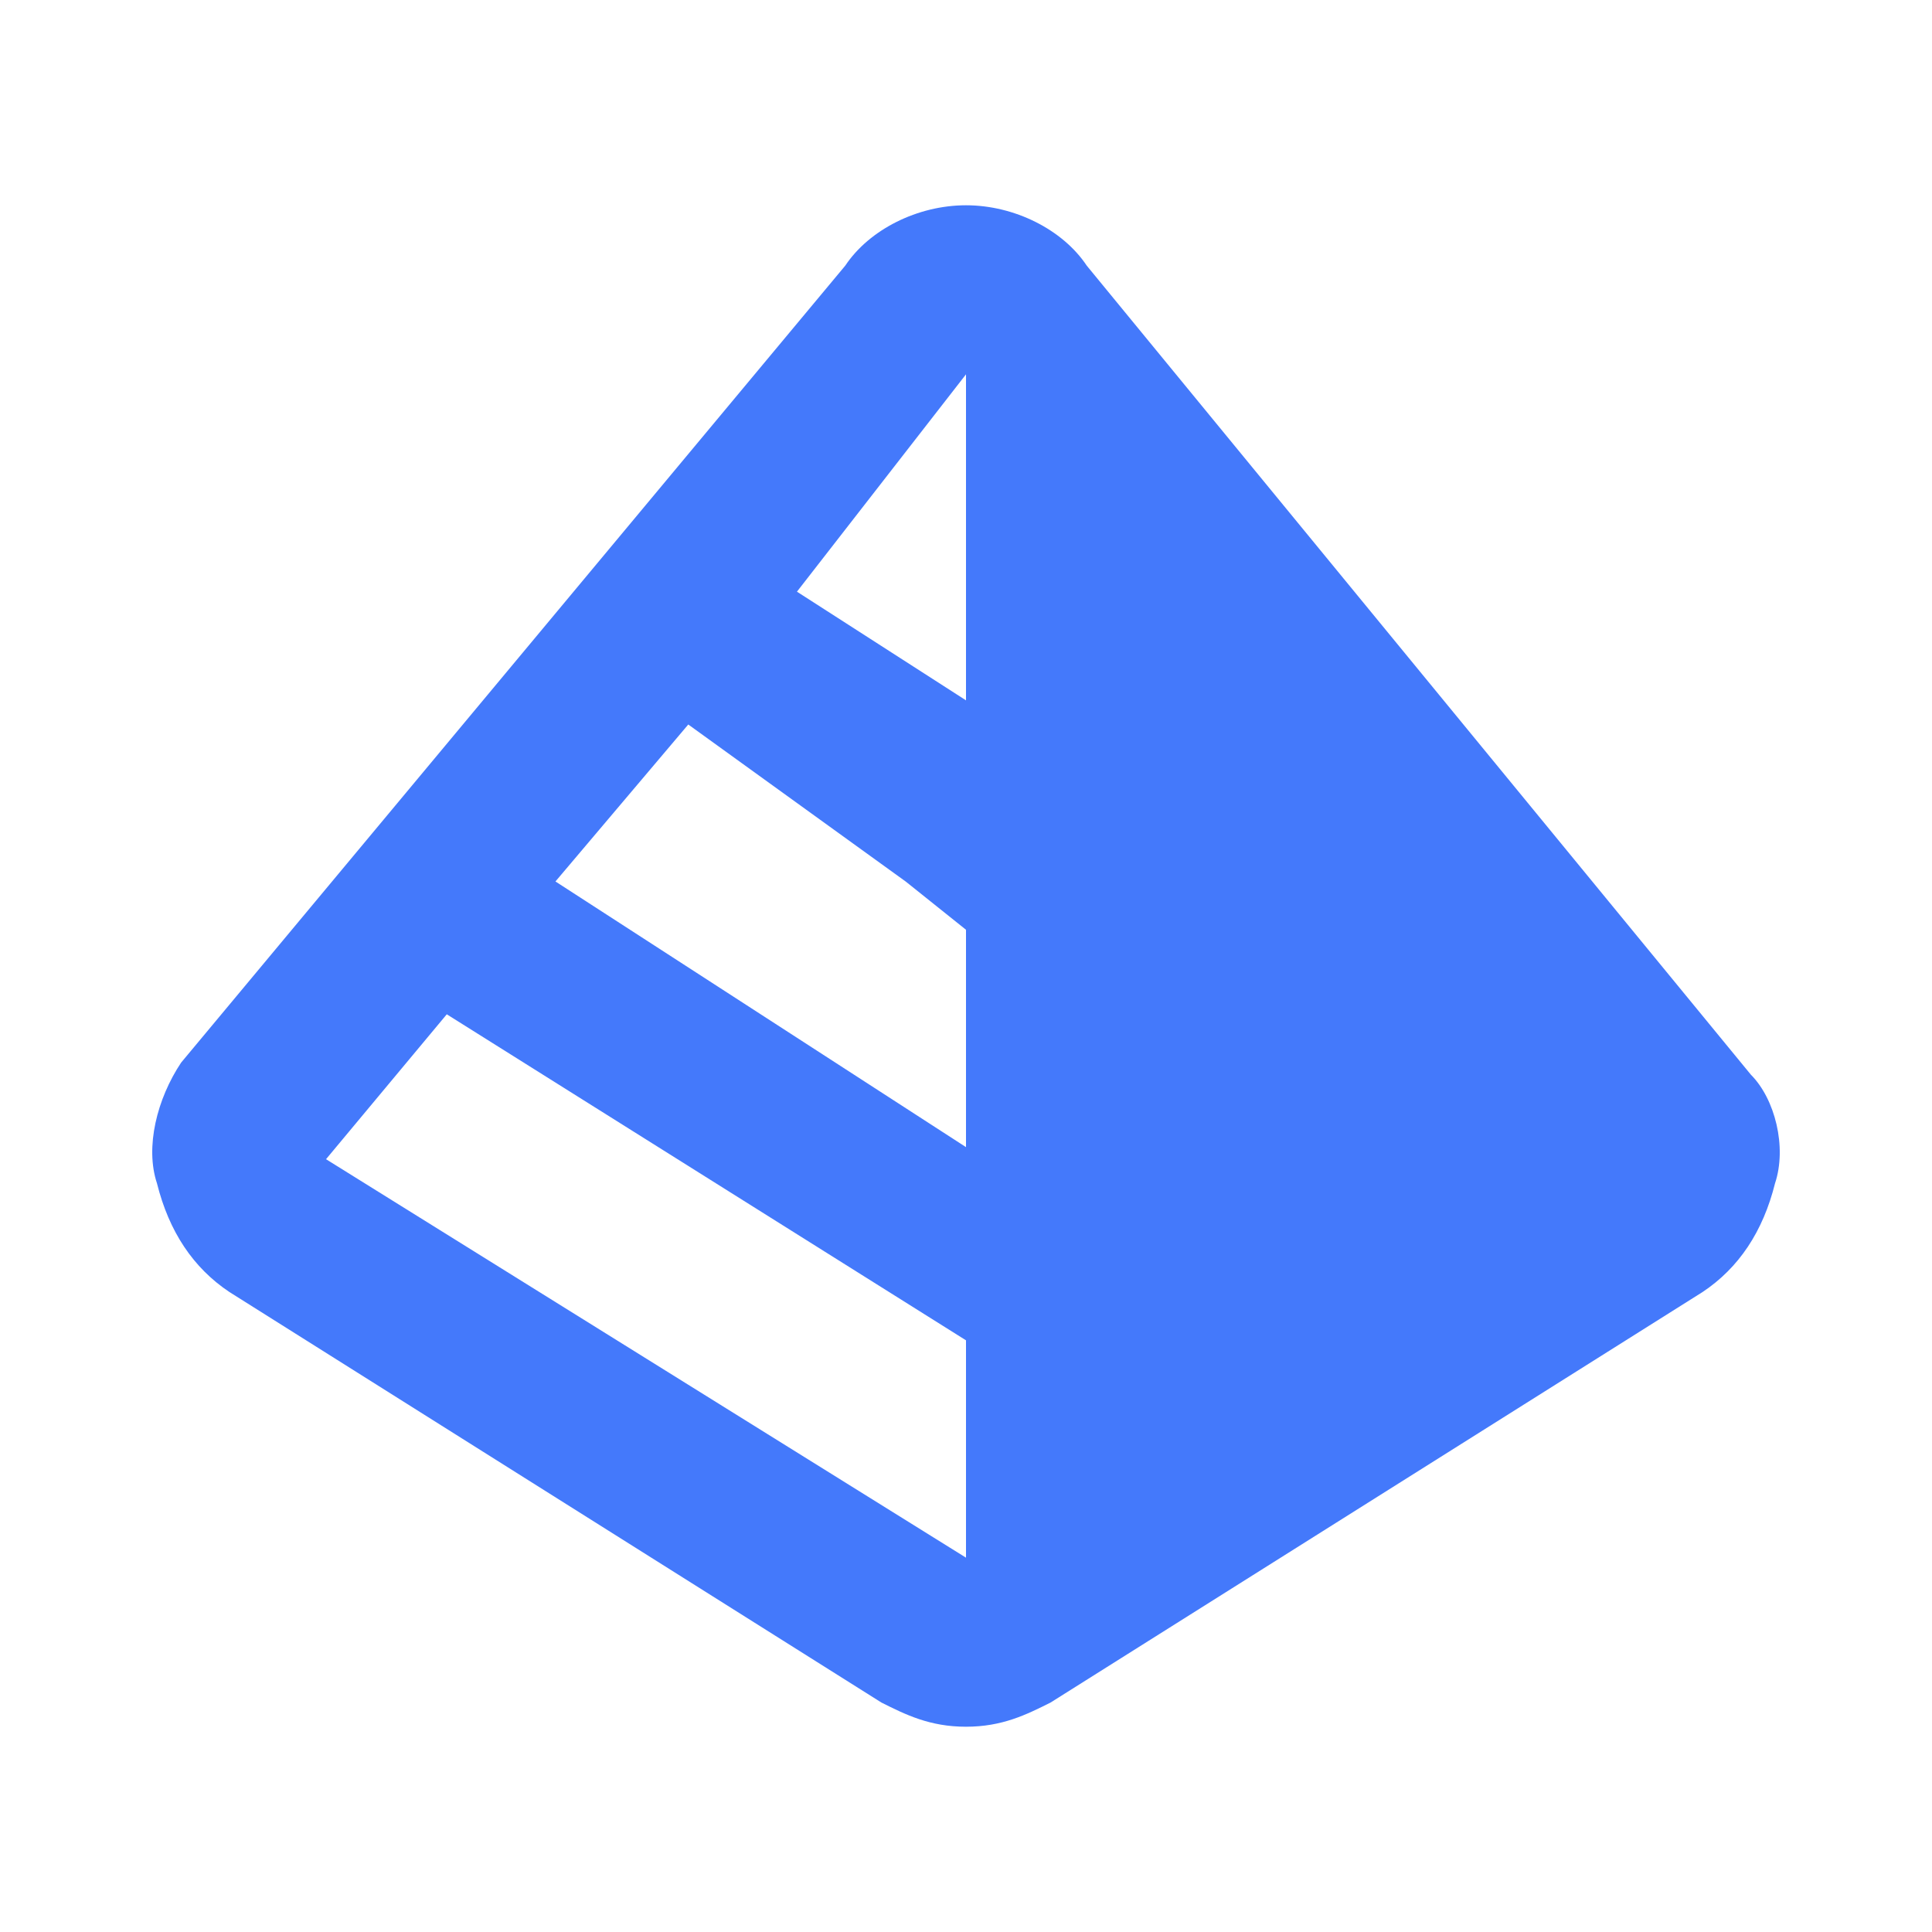 <?xml version="1.0" encoding="utf-8"?>
<!-- Generator: Adobe Illustrator 25.0.0, SVG Export Plug-In . SVG Version: 6.00 Build 0)  -->
<svg version="1.1" id="图层_1" xmlns="http://www.w3.org/2000/svg" xmlns:xlink="http://www.w3.org/1999/xlink" x="0px" y="0px"
	 viewBox="0 0 16 16" enable-background="new 0 0 16 16" xml:space="preserve">
<g>
	<path fill="#4479FB" d="M14.5,8.9L14.5,8.9L9,2.2C8.8,1.9,8.4,1.7,8,1.7c-0.4,0-0.8,0.2-1,0.5L1.5,8.8l0,0c-0.2,0.3-0.3,0.7-0.2,1
		c0.1,0.4,0.3,0.7,0.6,0.9l5.4,3.4c0.2,0.1,0.4,0.2,0.7,0.2s0.5-0.1,0.7-0.2l5.4-3.4c0.3-0.2,0.5-0.5,0.6-0.9
		C14.8,9.5,14.7,9.1,14.5,8.9z M8,12.9L2.7,9.6l1-1.2L8,11.1V12.9z M8,9.5L4.6,7.3L5.7,6l1.8,1.3L8,7.7V9.5L8,9.5z M8,5.8L6.6,4.9
		L8,3.1V5.8z"/>
</g>
<g>
</g>
<g>
</g>
<g>
</g>
<g>
</g>
<g>
</g>
<g>
</g>
</svg>
